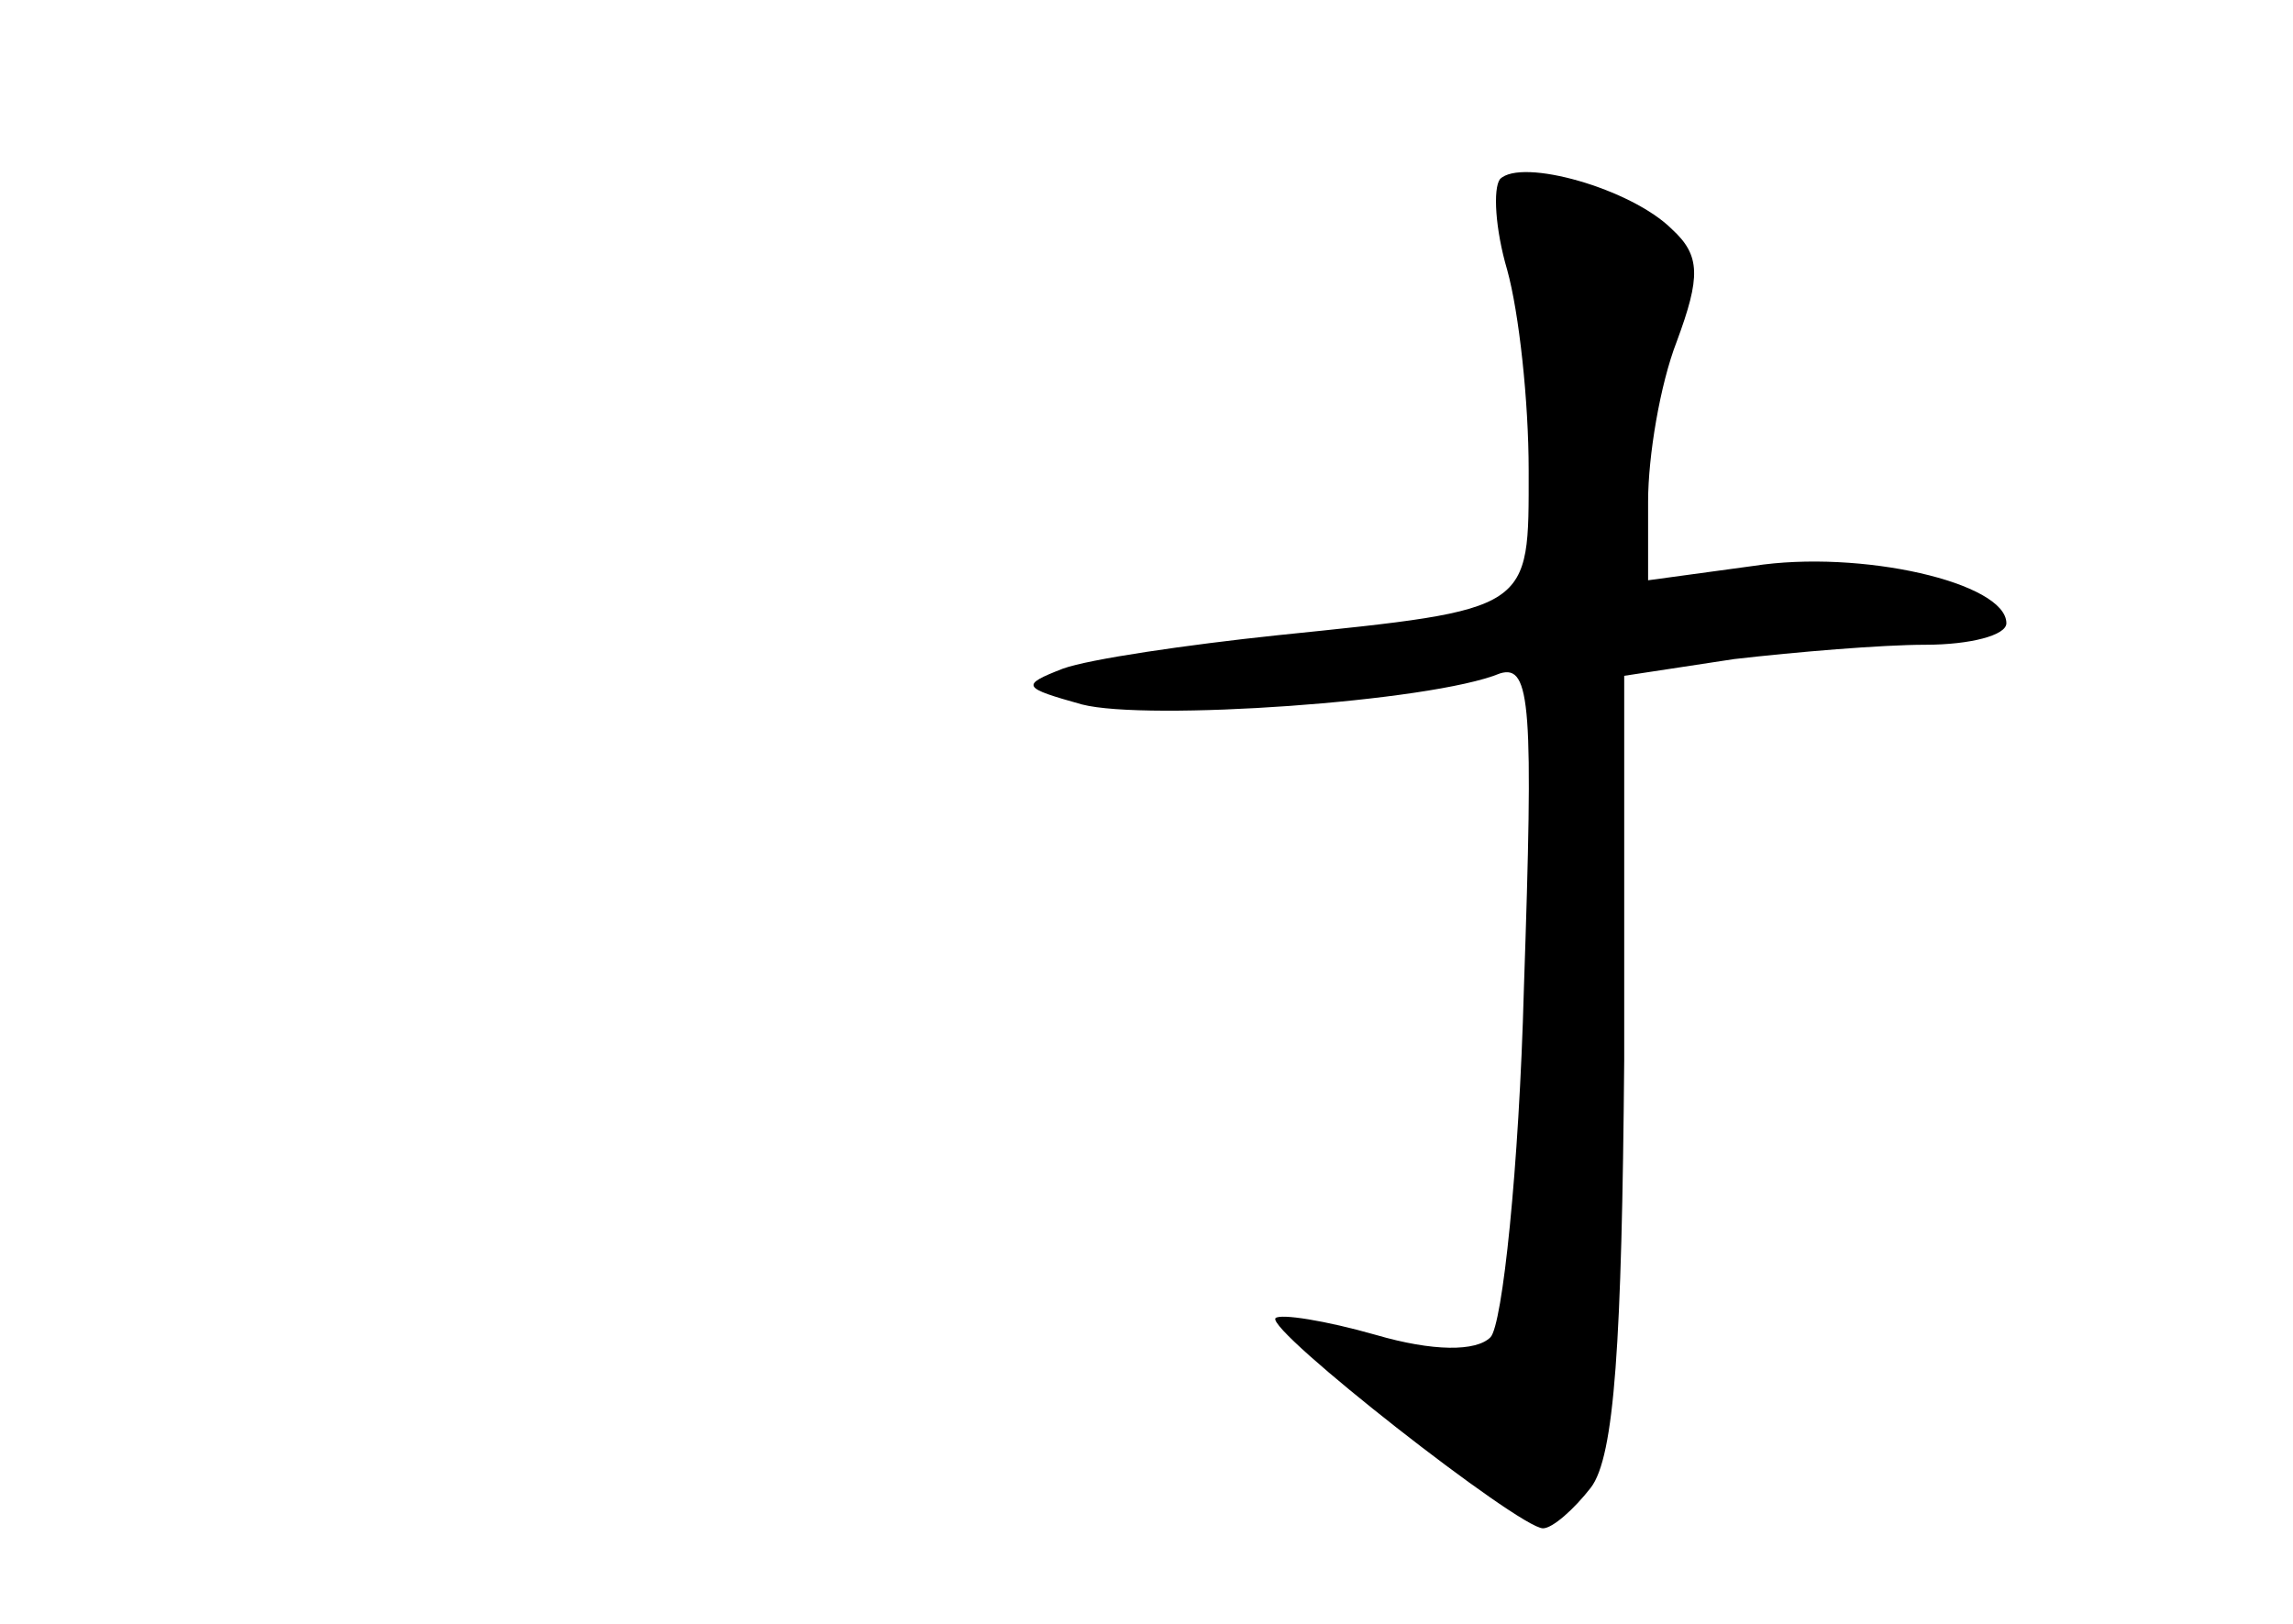 <?xml version="1.0" standalone="no"?>
<!DOCTYPE svg PUBLIC "-//W3C//DTD SVG 20010904//EN"
 "http://www.w3.org/TR/2001/REC-SVG-20010904/DTD/svg10.dtd">
<svg version="1.0" xmlns="http://www.w3.org/2000/svg"
 width="96pt" height="68pt" viewBox="0 0 96 68"
 preserveAspectRatio="xMidYMid meet">
<g transform="translate(0,68) scale(0.1,-0.1)"
fill="#000000" stroke="none">
<path d="M628 605 c-3 -4 -2 -21 3 -38 5 -18 9 -55 9 -84 0 -59 2 -58 -105
-69 -38 -4 -79 -10 -90 -14 -18 -7 -17 -8 8 -15 27 -7 146 1 175 13 13 4 14
-14 10 -132 -2 -75 -9 -141 -14 -146 -6 -6 -24 -6 -48 1 -21 6 -40 9 -42 7 -4
-5 102 -88 112 -88 4 0 13 8 20 17 10 13 13 61 14 179 l0 161 46 7 c26 3 62 6
80 6 19 0 34 4 34 9 0 17 -61 31 -106 24 l-44 -6 0 33 c0 19 5 49 12 67 10 27
10 36 -2 47 -17 17 -63 30 -72 21z"/>
</g>
</svg>
